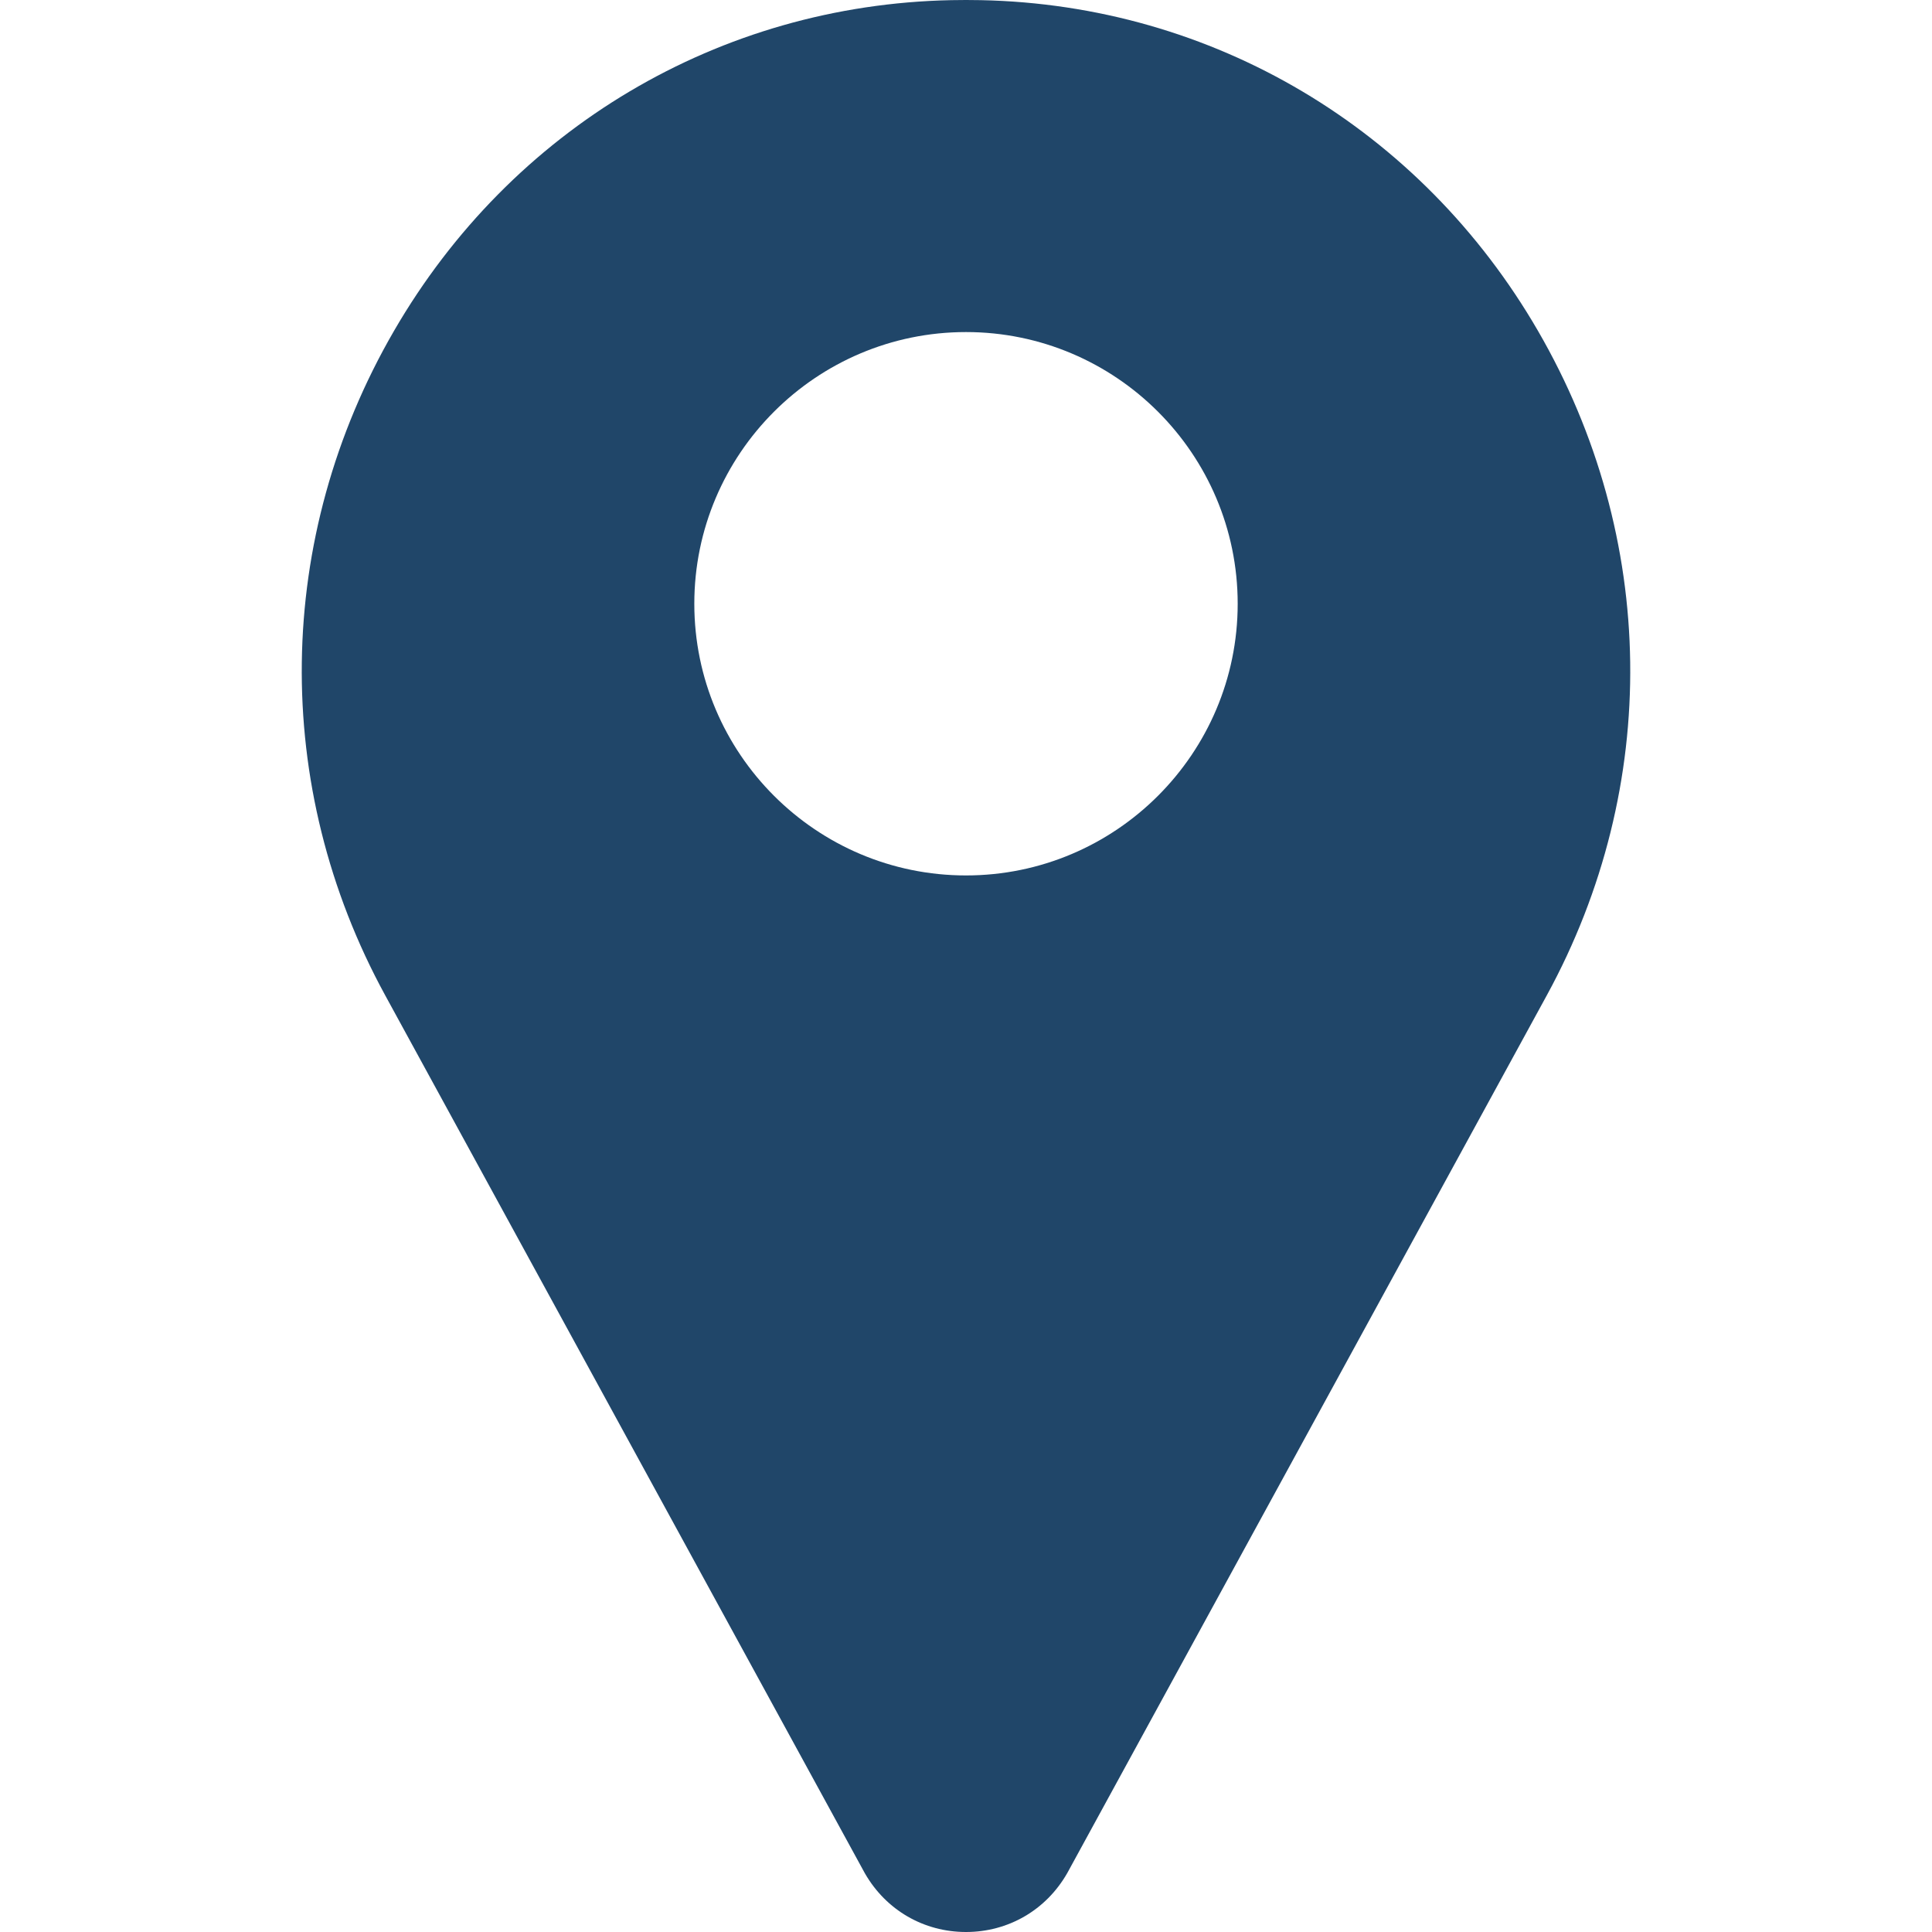 <svg width="512" height="512" viewBox="0 0 512 512" fill="none" xmlns="http://www.w3.org/2000/svg">
<g clip-path="url(#clip0)">
<path d="M407.579 87.677C376.506 34.053 321.314 1.292 259.939 0.04C257.319 -0.014 254.682 -0.014 252.061 0.04C190.687 1.292 135.495 34.053 104.421 87.677C72.659 142.489 71.79 208.329 102.096 263.8L229.059 496.187C229.116 496.29 229.173 496.393 229.232 496.495C234.818 506.204 244.825 512 256.002 512C267.178 512 277.185 506.203 282.77 496.495C282.829 496.393 282.886 496.29 282.943 496.187L409.906 263.8C440.21 208.329 439.341 142.489 407.579 87.677ZM256 232C216.299 232 184 199.701 184 160C184 120.299 216.299 88 256 88C295.701 88 328 120.299 328 160C328 199.701 295.702 232 256 232Z" fill="#204669"/>
</g>
<defs>
<clipPath id="clip0">
<rect width="512" height="512" fill="white"/>
</clipPath>
</defs>
</svg>
